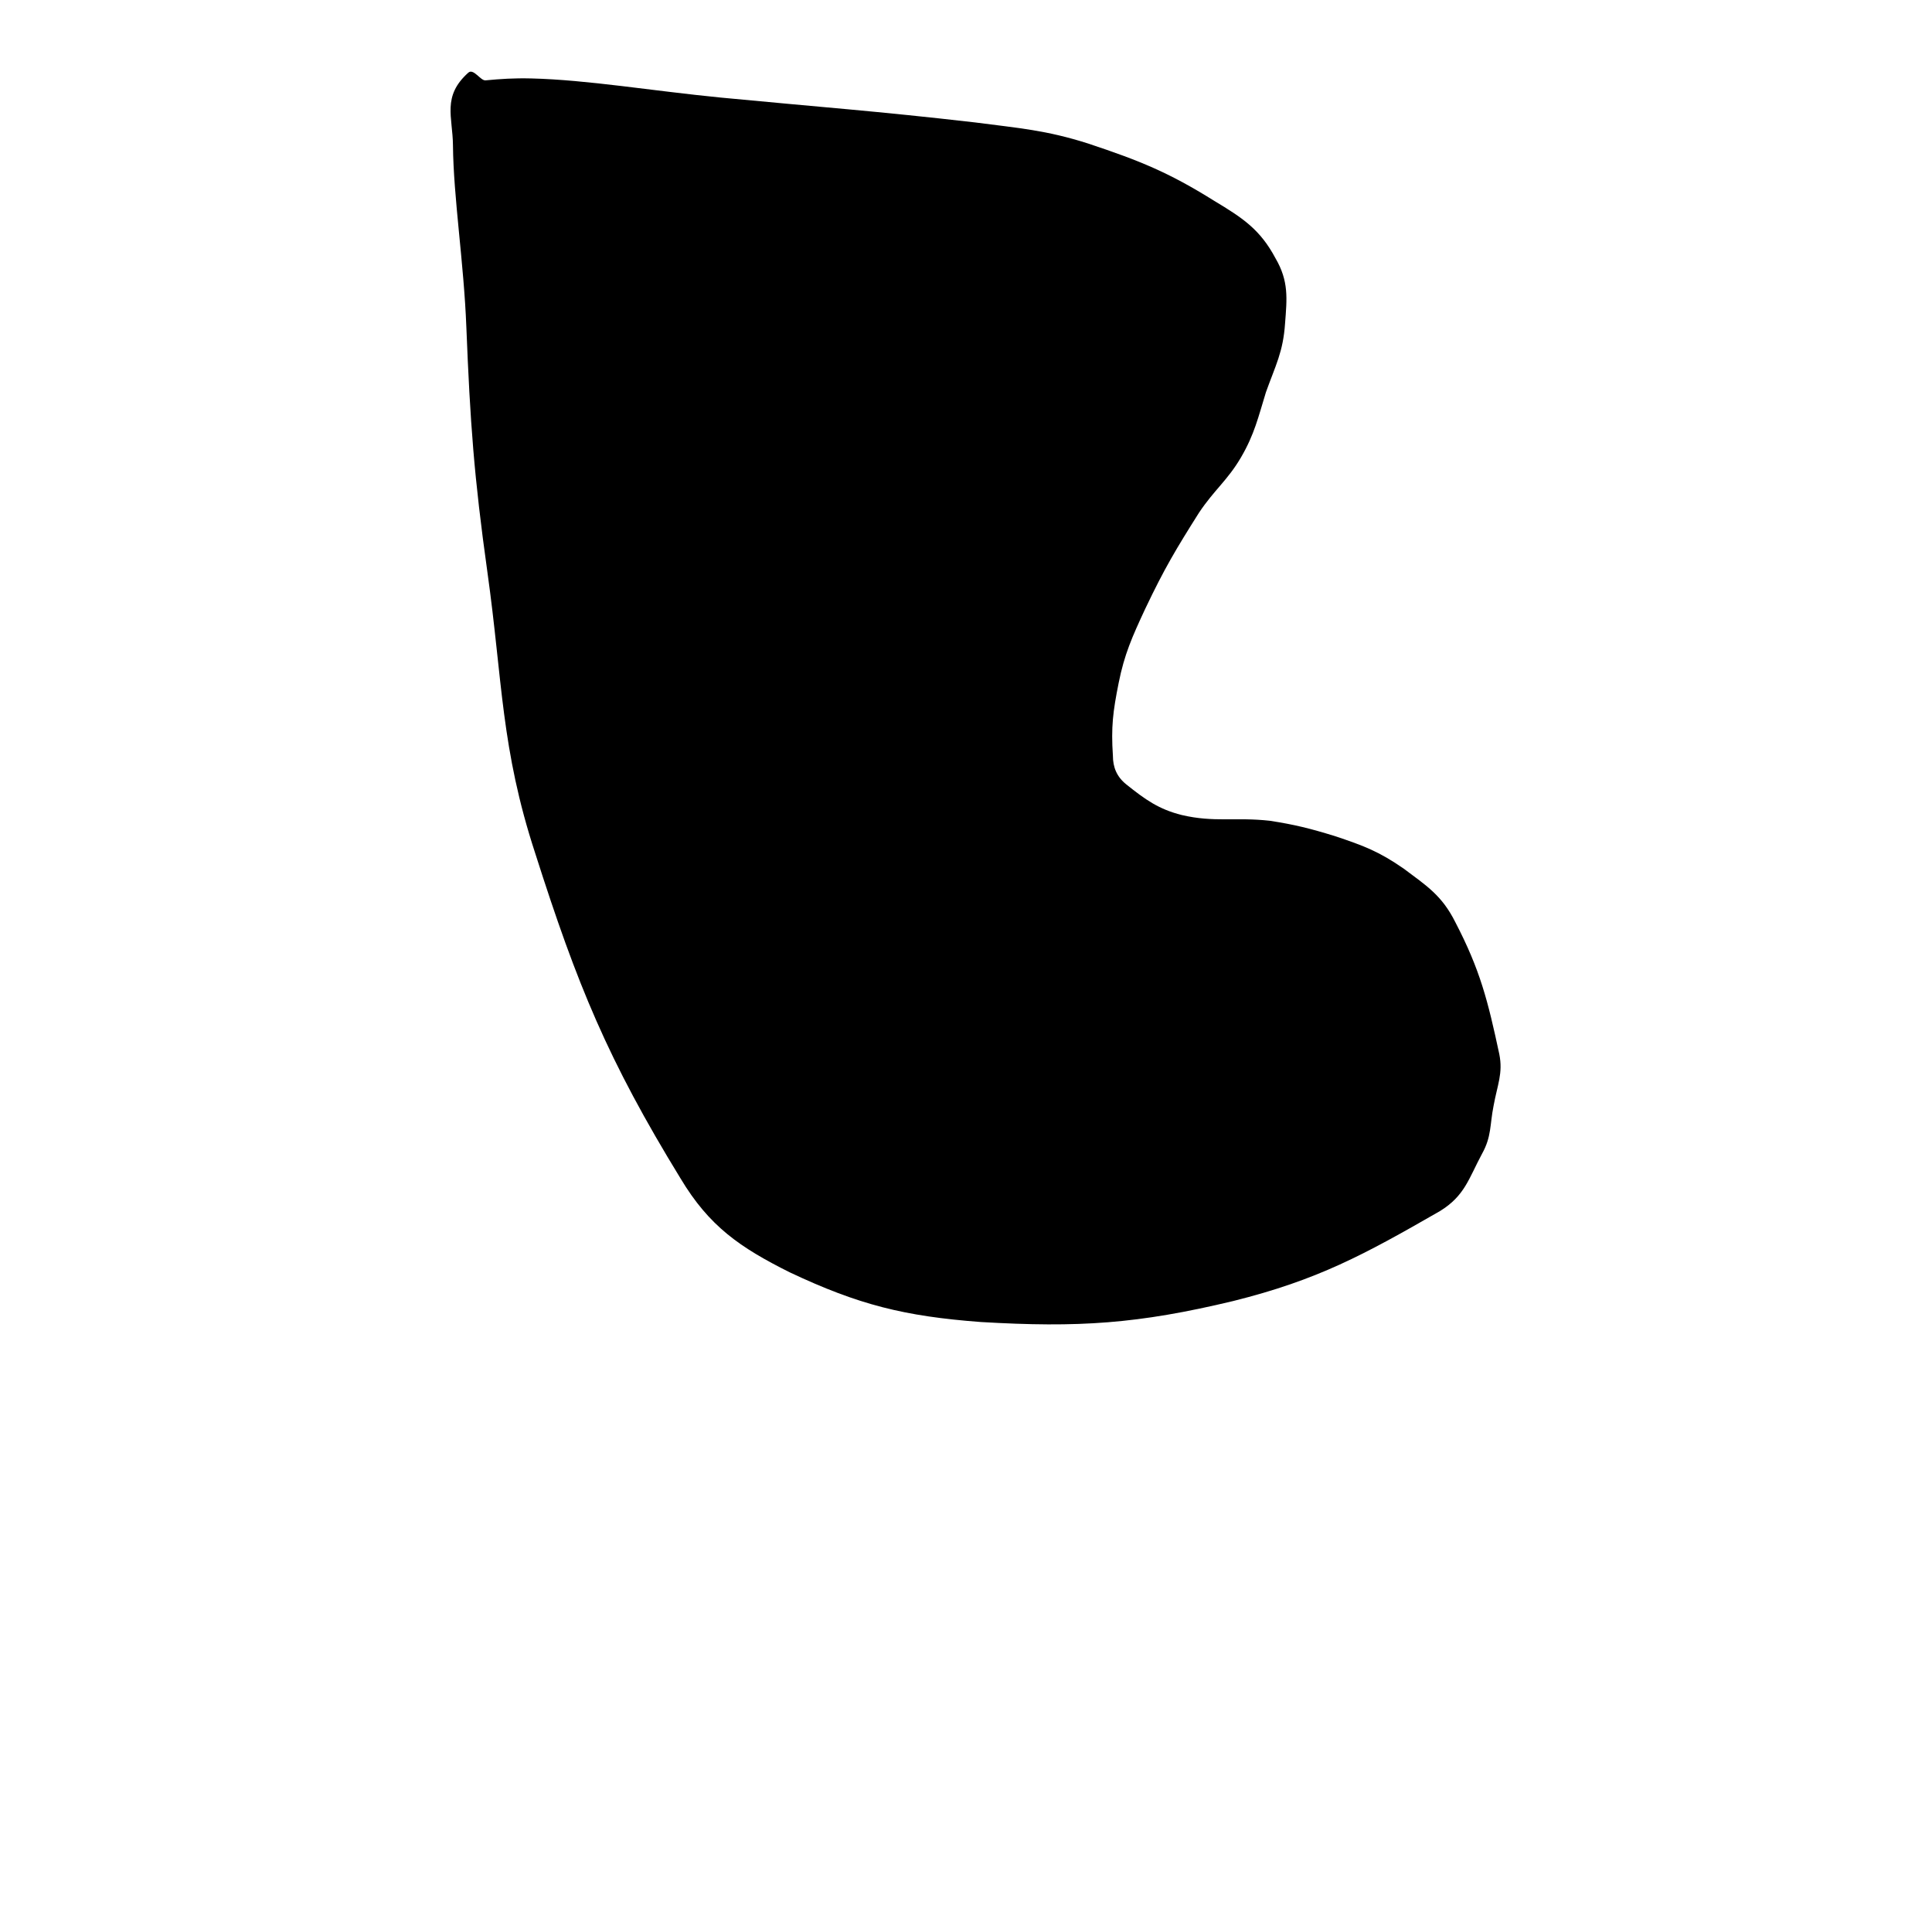 <?xml version="1.0" standalone="no"?>
<!DOCTYPE svg PUBLIC "-//W3C//DTD SVG 1.1//EN" "http://www.w3.org/Graphics/SVG/1.1/DTD/svg11.dtd" >
<svg xmlns="http://www.w3.org/2000/svg" xmlns:xlink="http://www.w3.org/1999/xlink" version="1.1" viewBox="-10 0 1010 1000">
  <g transform="matrix(1 0 0 -1 0 800)">
   <path fill="currentColor"
d="M279.8 758zM234.8 762c2.74 2.452 6.387 -4.244 9 -4c8.071 0.756 14.819 1.223 24 1c29.057 -0.703 63.04 -6.475 99 -10c52 -5 81 -7 133 -13c23 -3 37 -4 59 -11c27 -9 42 -15 66 -30c15 -9 24 -15 32 -30c7 -12 6 -21 5 -34
c-1 -15 -5 -22 -10 -36c-4 -13 -6 -22 -13 -34s-14 -17 -22 -29c-12 -19 -18 -29 -28 -50c-7 -15 -11 -24 -14 -39s-4 -23 -3 -38c0 -6 2 -11 7 -15c10 -8 17 -13 29 -16c17 -4 28 -1 46 -3c13 -2 21 -4 34 -8c15 -5 23 -8 36 -17c12 -9 20 -14 27 -28c13 -25 17 -41 23 -69
c2 -10 -1 -16 -3 -27c-2 -10 -1 -16 -6 -25c-7 -13 -9 -22 -22 -30c-40 -23 -64 -36 -108 -47c-50 -12 -81 -14 -132 -11c-40 3 -64 9 -100 26c-26 13 -42 24 -57 49c-38 62 -54 101 -76 170c-18 55 -17 90 -25 147c-7 50 -9 78 -11 128
c-1.293 33.626 -6.746 67.744 -7 95c-0.139 14.893 -5.78 25.633 8 38z" />
  </g>

</svg>
